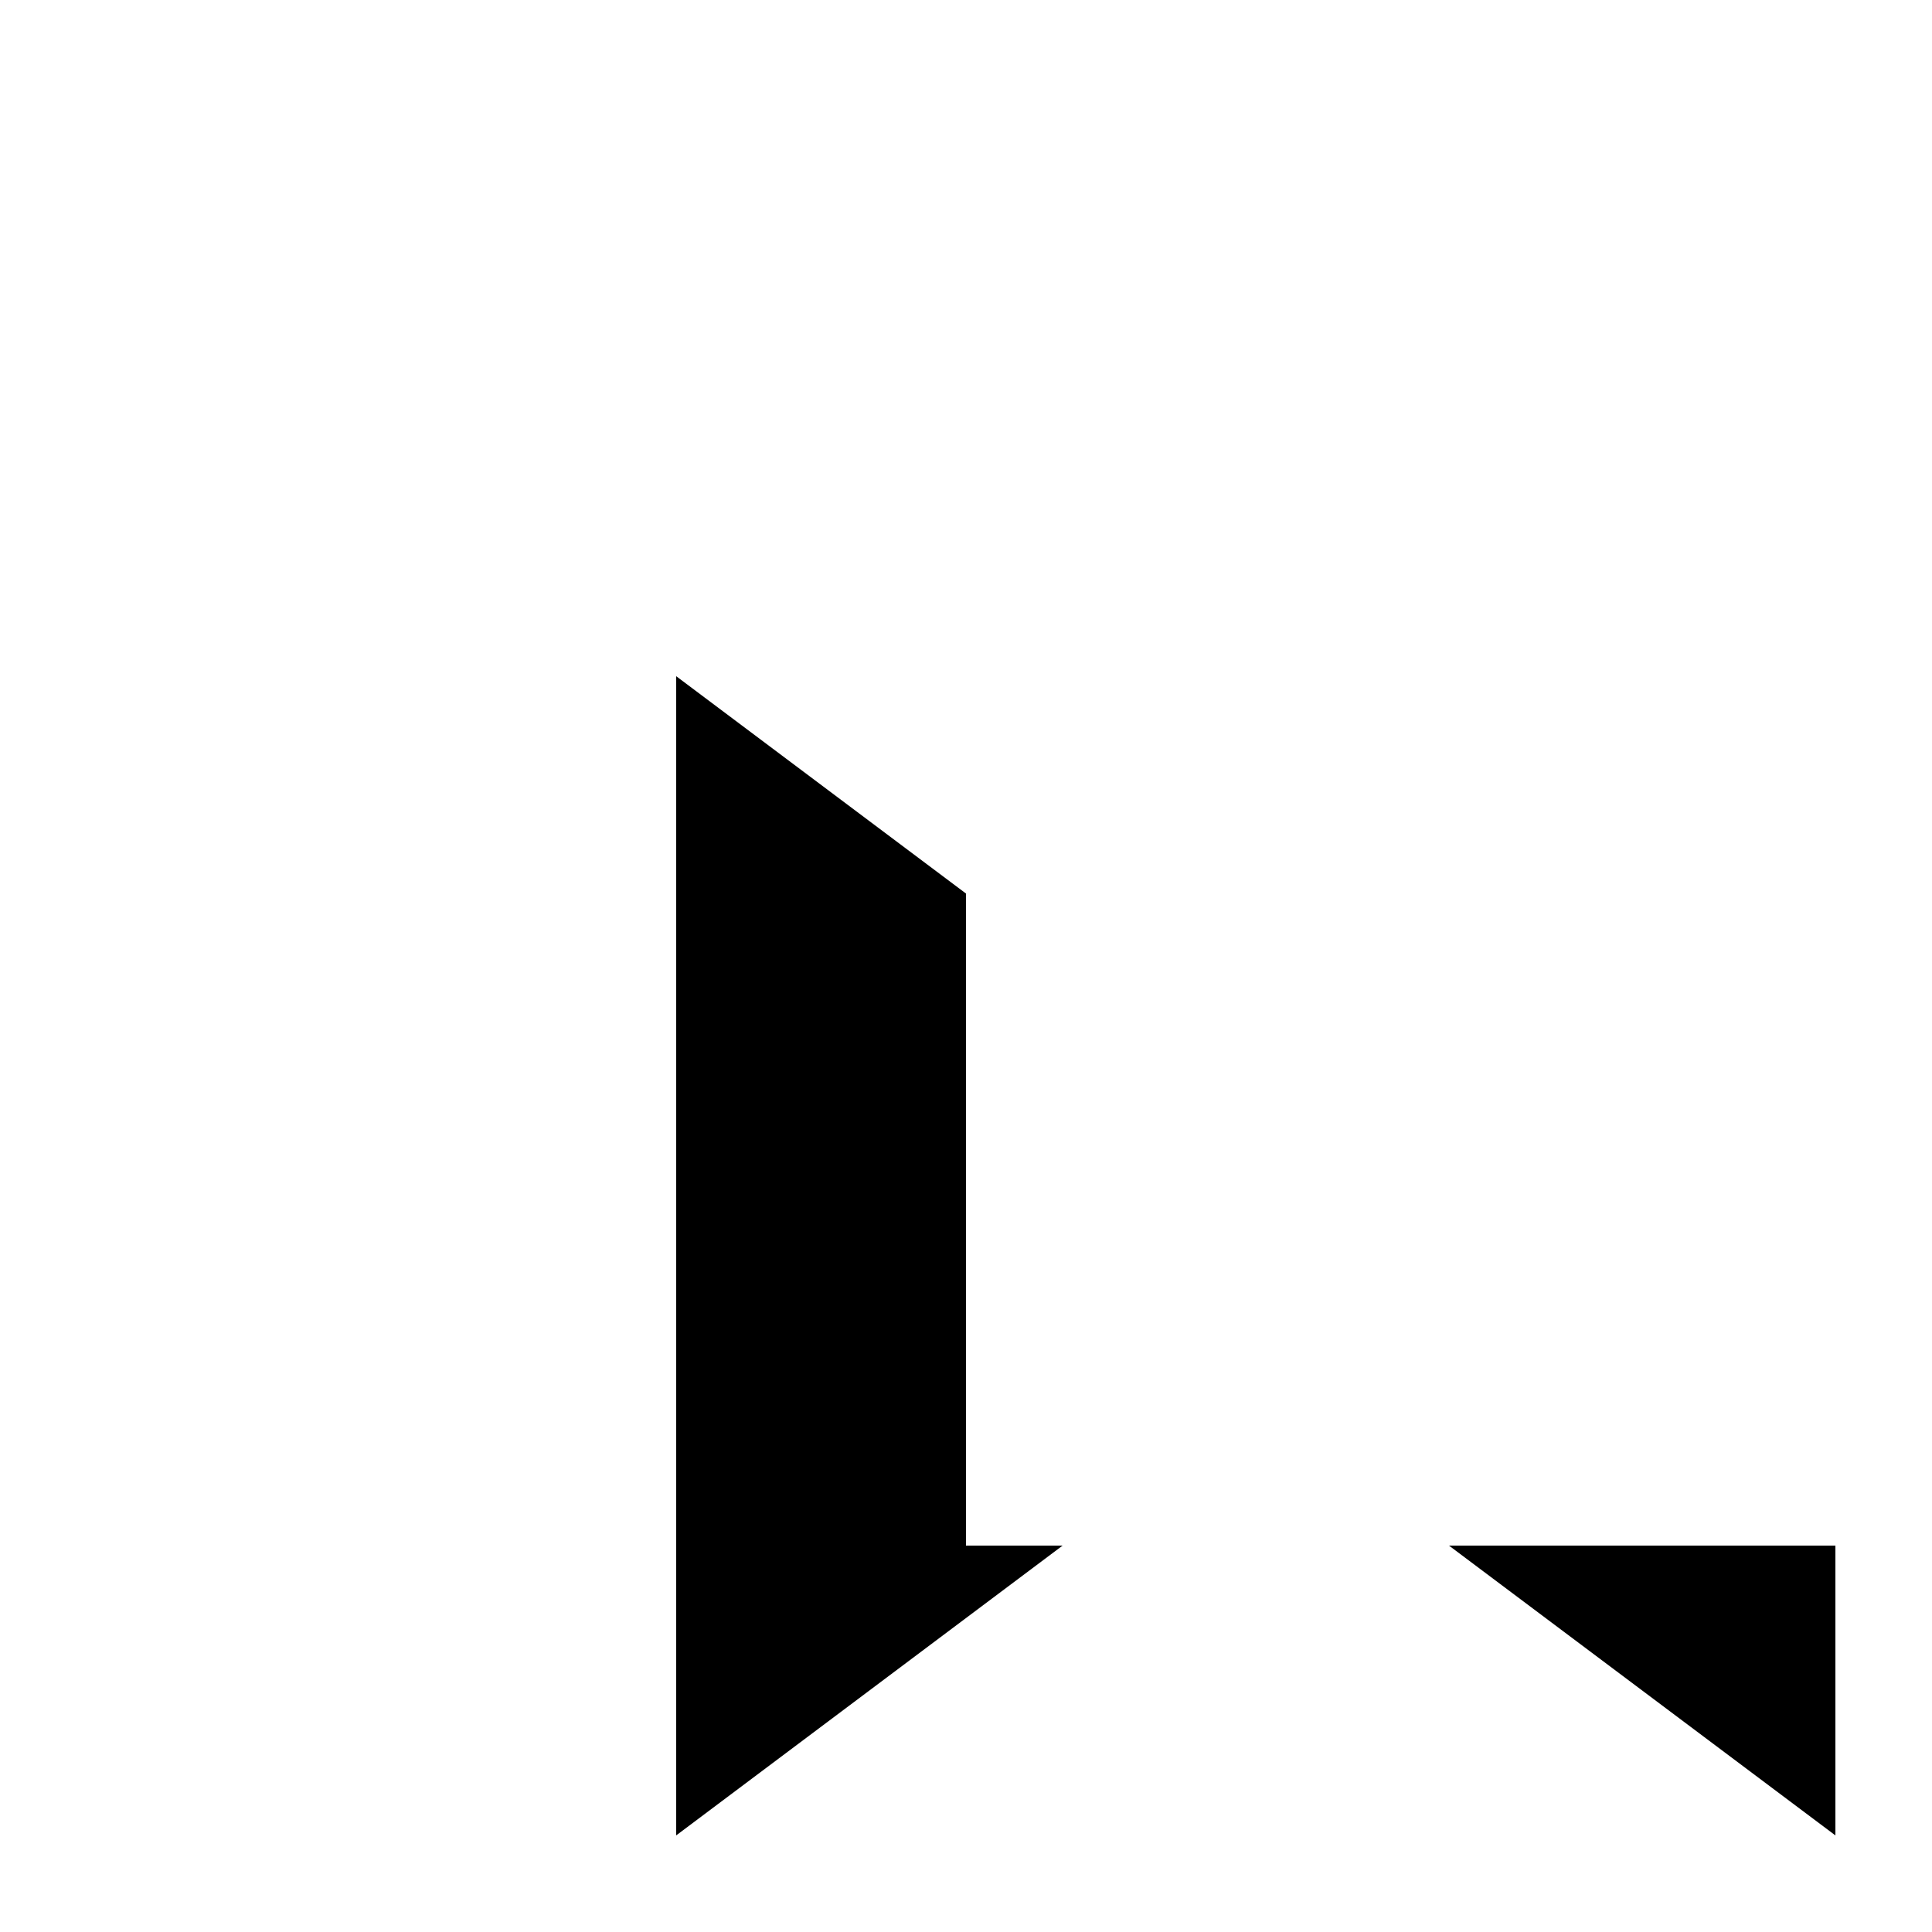 <svg xmlns="http://www.w3.org/2000/svg" viewBox="-100 -100 500 500"><path style="fill:#000000" fill-rule="evenodd" d="M 75 75 L 150 131.25 L 150 300 L 175 300 L 75 375 M 275 300 L 375 300 L 375 375"/></svg>

